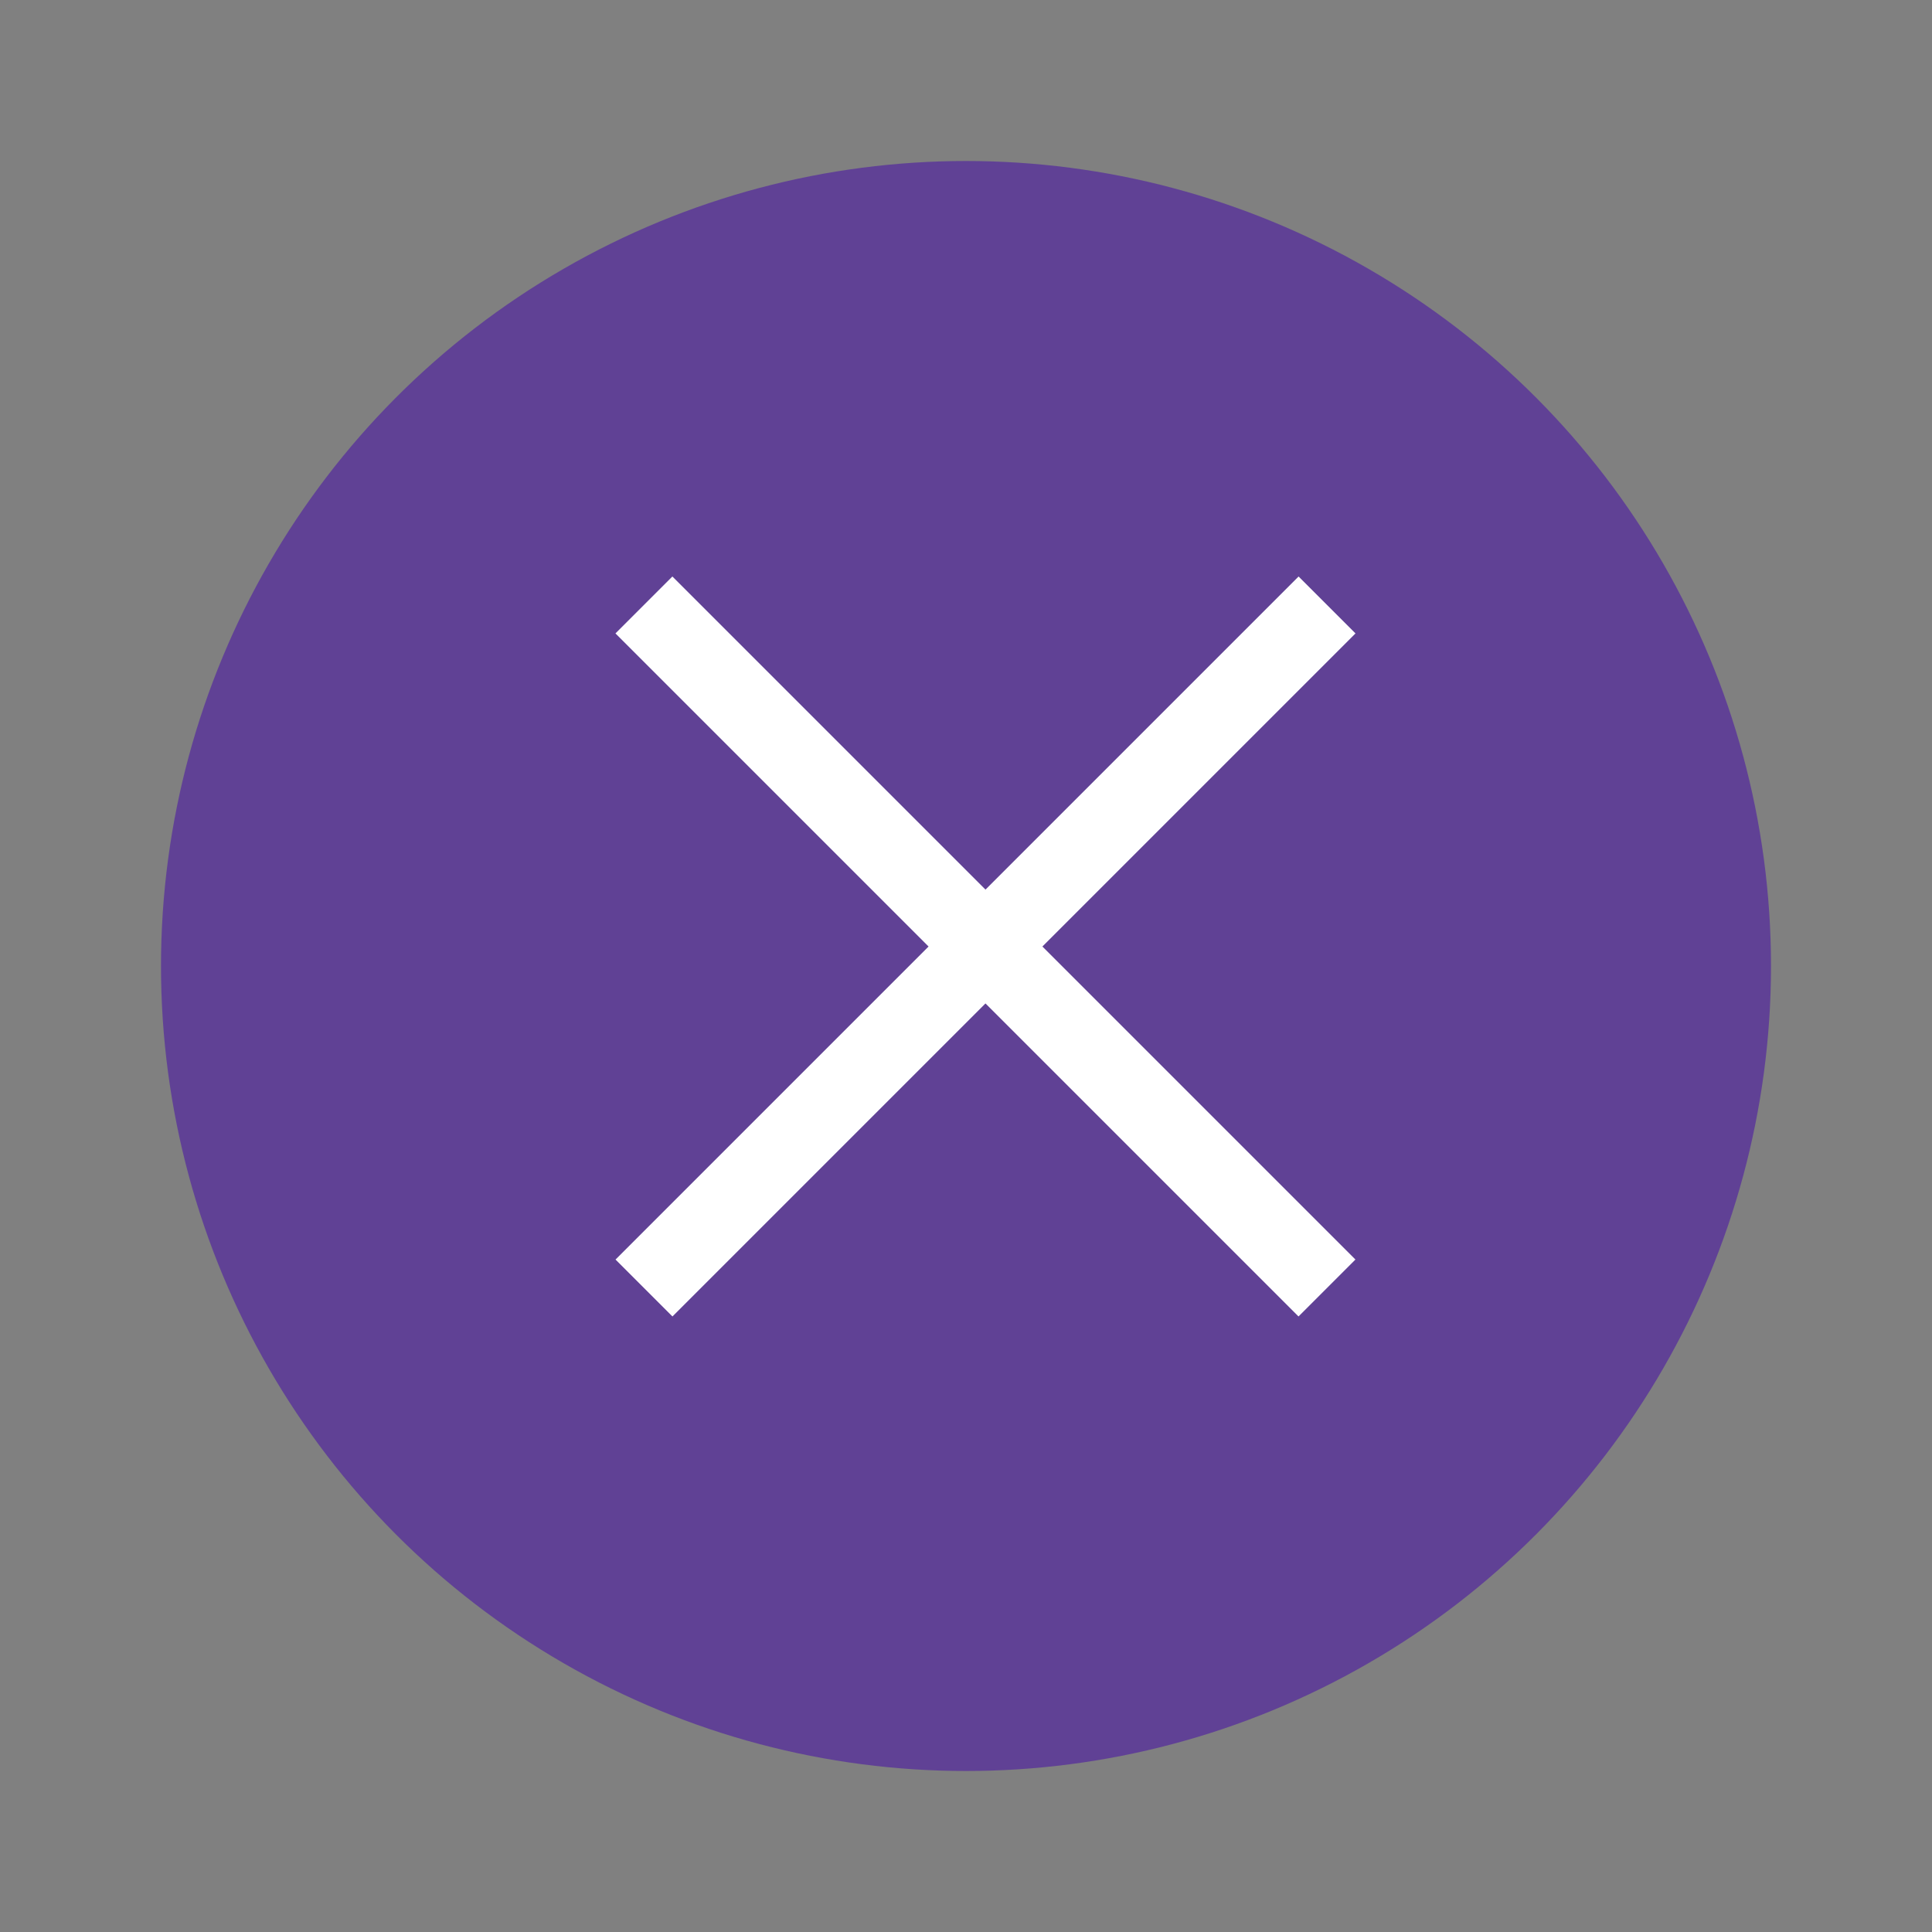 <svg width="24" height="24" viewBox="0 0 24 24" fill="none" xmlns="http://www.w3.org/2000/svg">
<rect x="0" y="0" width="24" height="24" fill="#808080" stroke="none"/>
<circle cx="12" cy="12" r="10" fill="#604195"/>
<path d="M8 16L16.485 7.515" stroke="white"/>
<path d="M16.484 16L7.999 7.515" stroke="white"/>
</svg>
